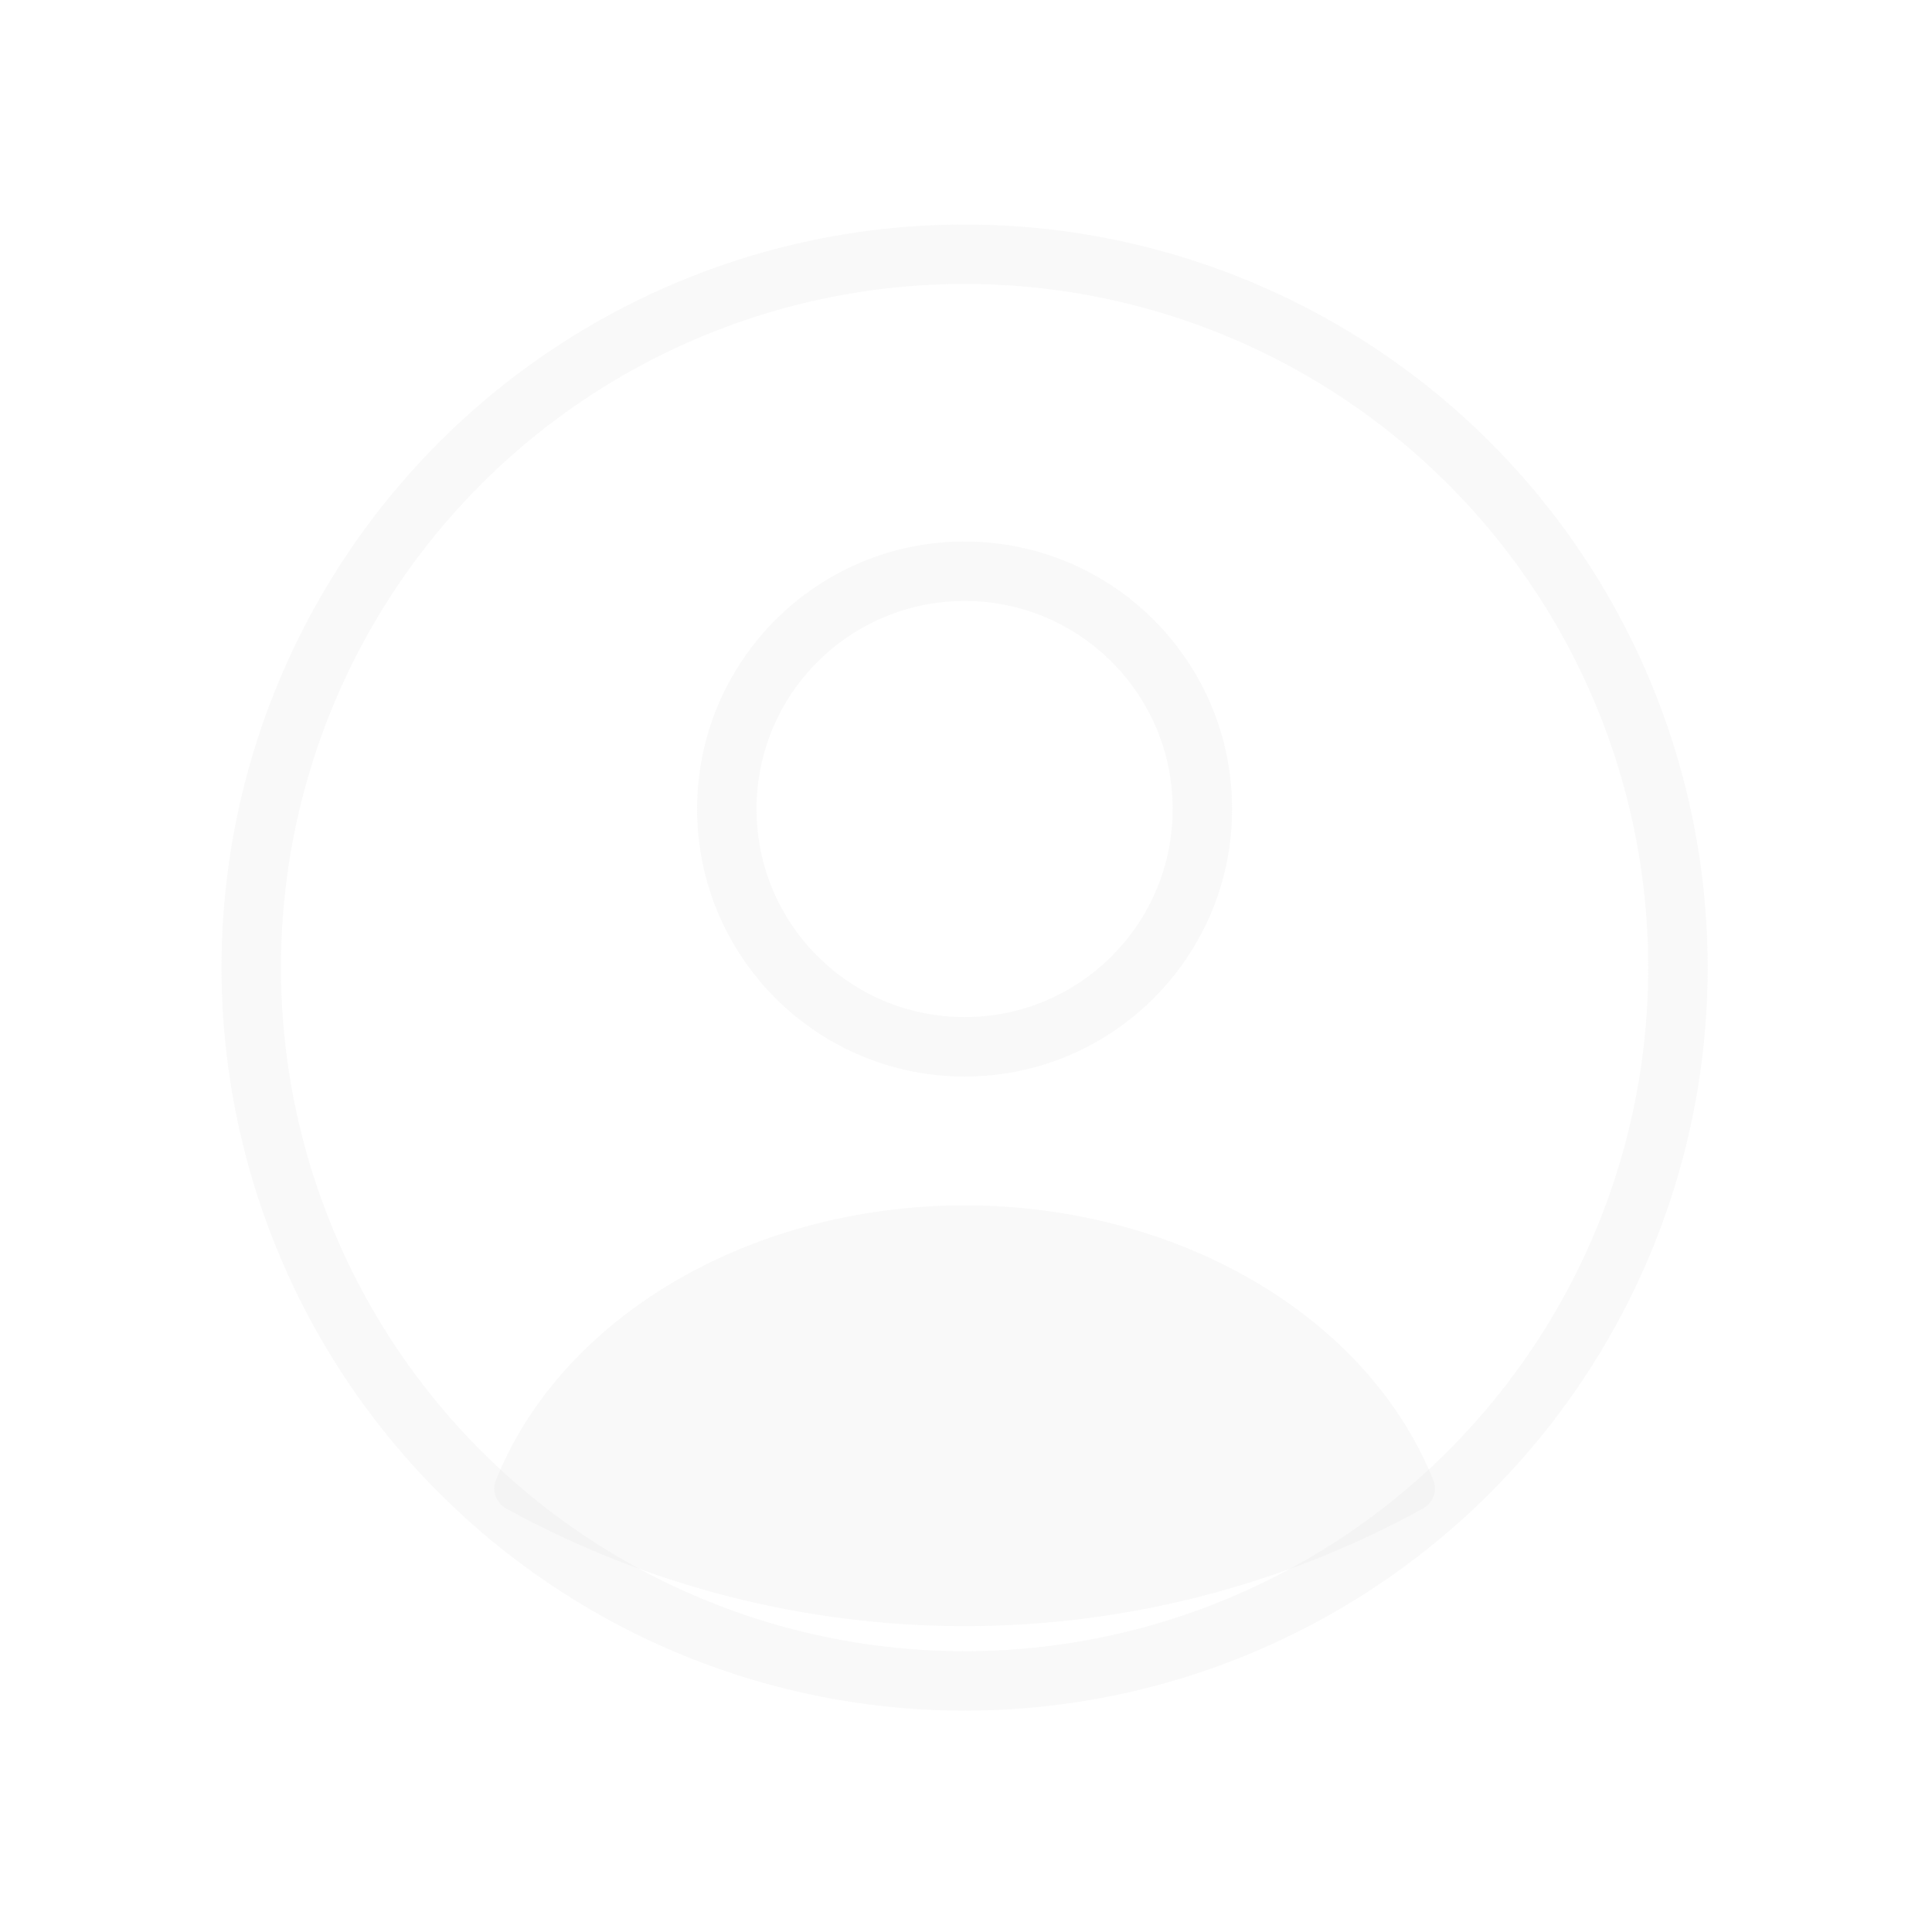 <svg width="65" height="65" viewBox="0 0 65 65" fill="none" xmlns="http://www.w3.org/2000/svg">
<ellipse cx="32.453" cy="27.219" rx="8" ry="8" stroke="#D2D2D2" stroke-opacity="0.14" stroke-width="2" stroke-linecap="round"/>
<circle cx="32.453" cy="32.553" r="24" stroke="#D2D2D2" stroke-opacity="0.14" stroke-width="2"/>
<path d="M47.868 50.757C48.207 50.57 48.367 50.167 48.224 49.808C47.196 47.231 45.215 44.962 42.537 43.308C39.644 41.521 36.099 40.553 32.453 40.553C28.807 40.553 25.262 41.521 22.369 43.308C19.692 44.962 17.711 47.231 16.682 49.808C16.539 50.167 16.699 50.57 17.038 50.757C26.639 56.027 38.267 56.027 47.868 50.757Z" fill="#D2D2D2" fill-opacity="0.14"/>
</svg>
